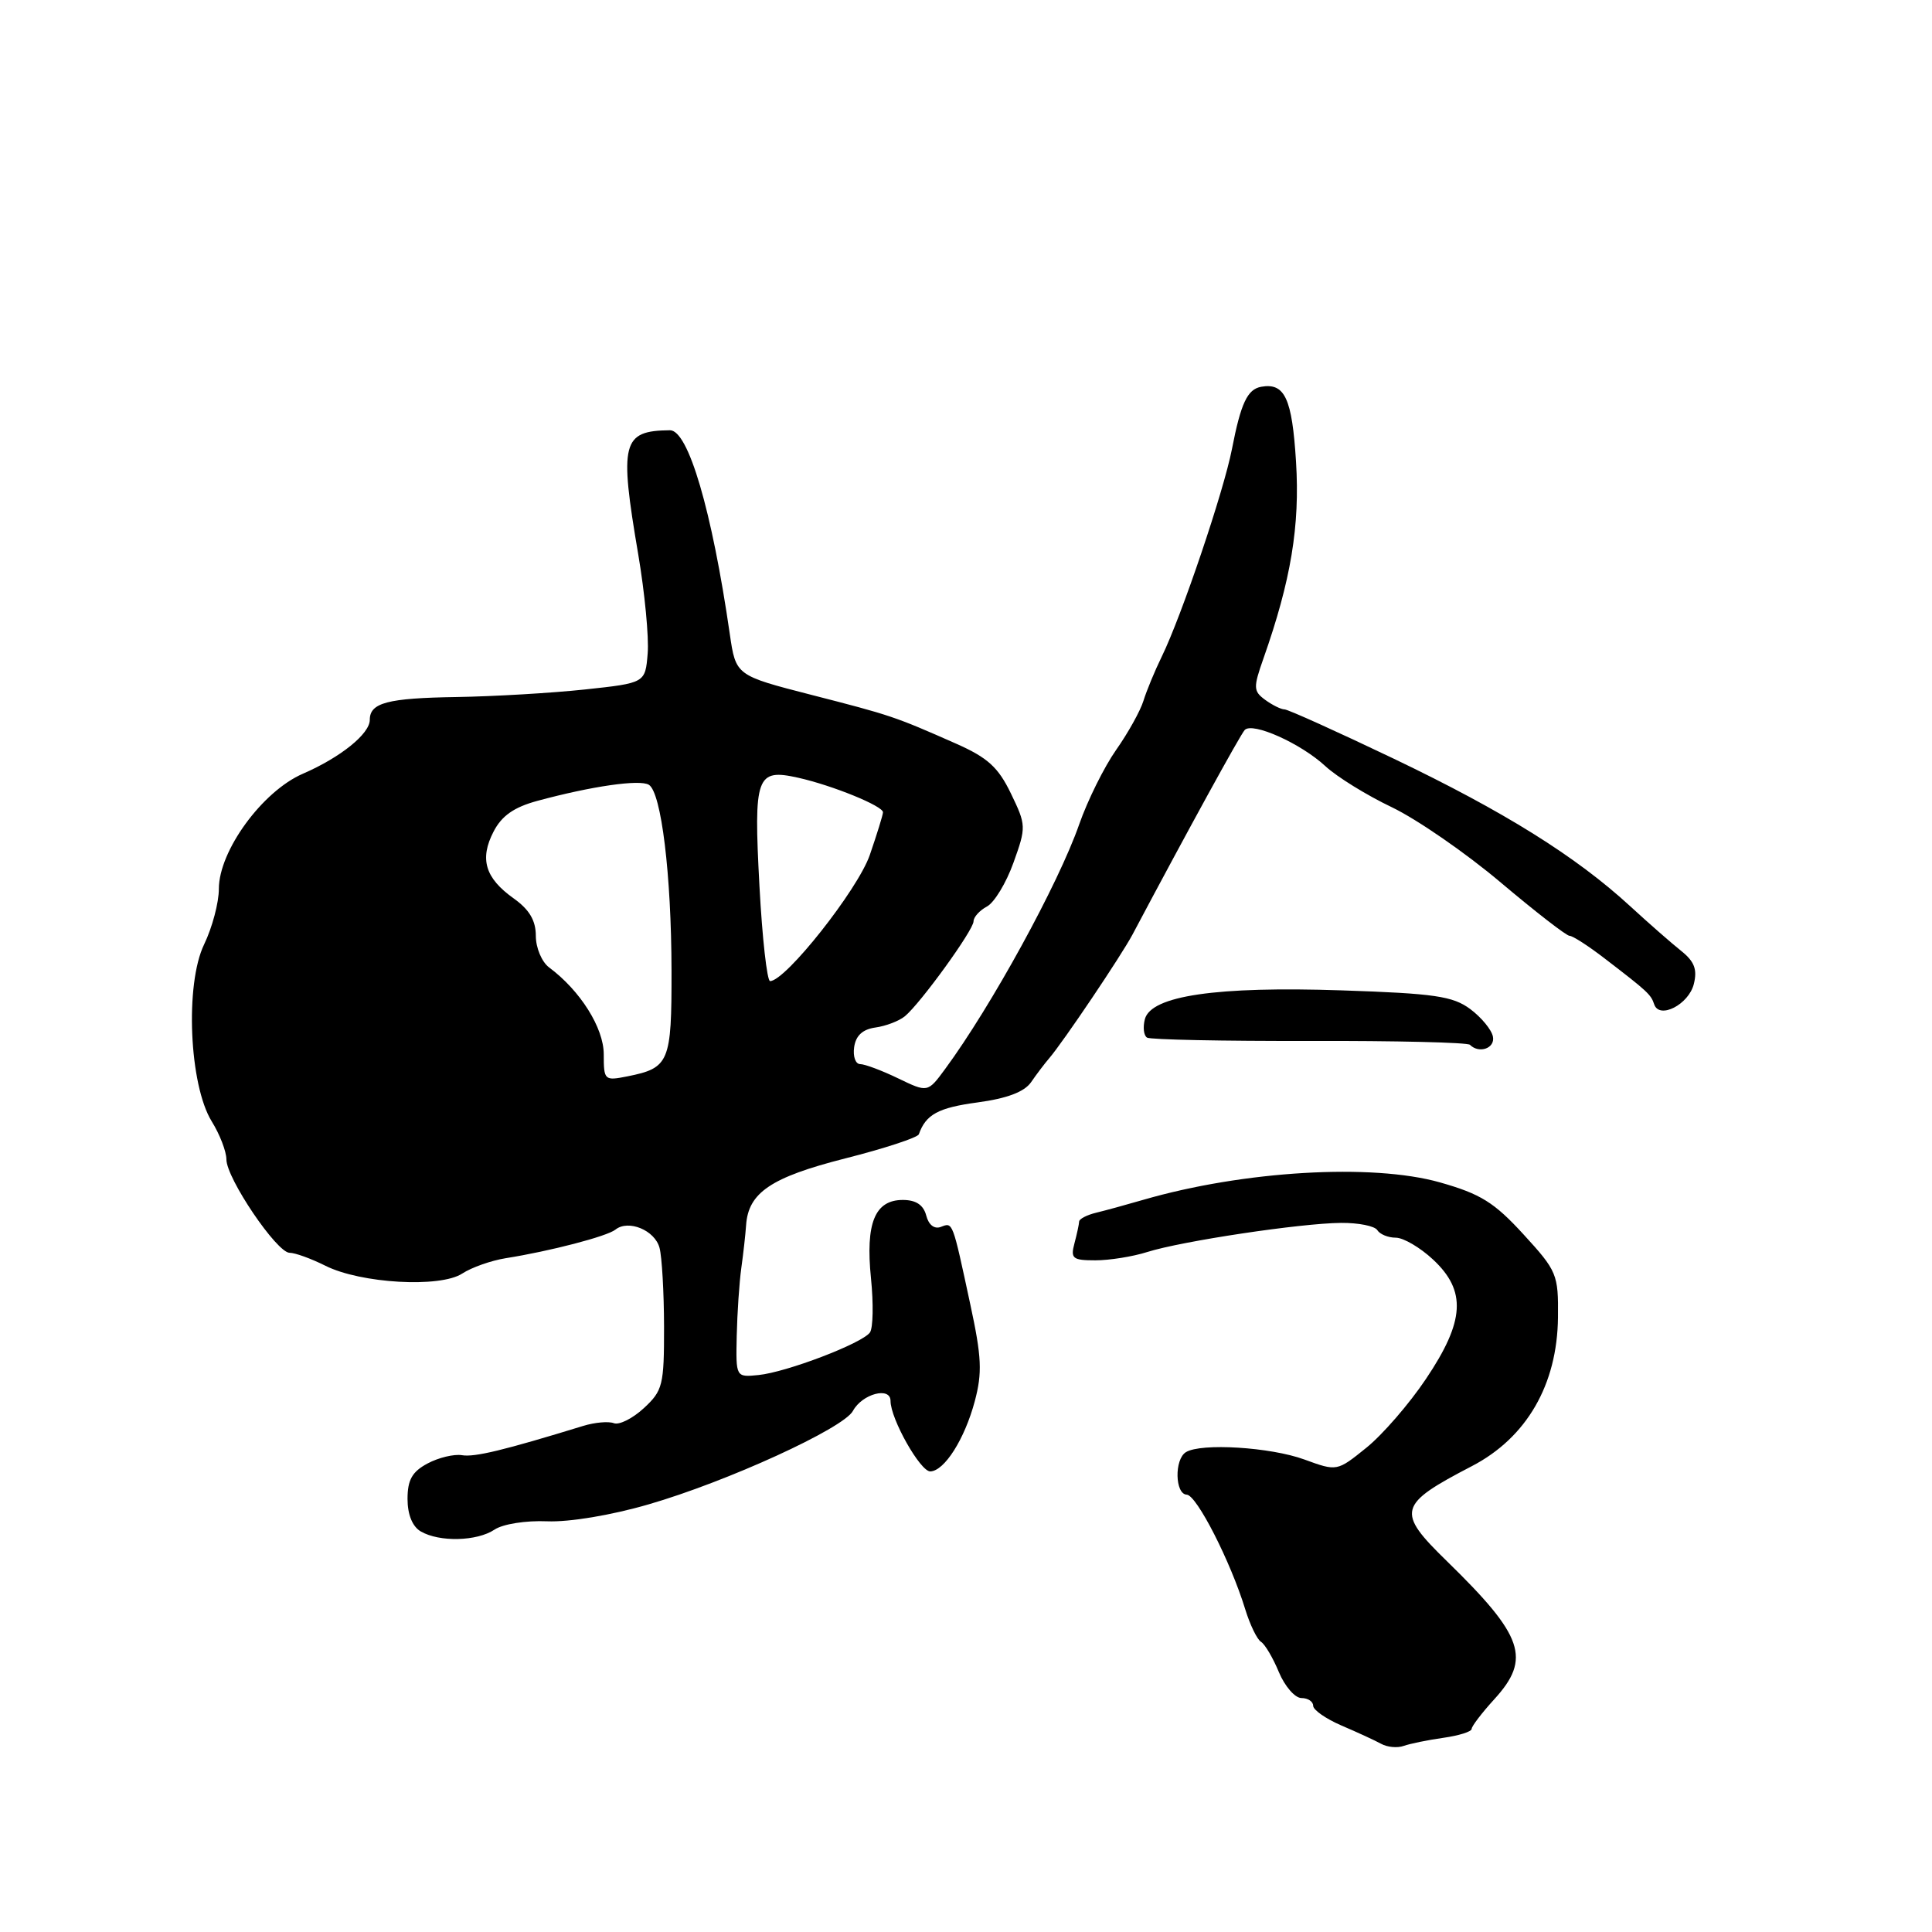 <?xml version="1.0" encoding="UTF-8" standalone="no"?>
<!DOCTYPE svg PUBLIC "-//W3C//DTD SVG 1.1//EN" "http://www.w3.org/Graphics/SVG/1.1/DTD/svg11.dtd" >
<svg xmlns="http://www.w3.org/2000/svg" xmlns:xlink="http://www.w3.org/1999/xlink" version="1.1" viewBox="0 0 256 256">
 <g >
 <path fill="currentColor"
d=" M 191.25 230.27 C 193.31 229.98 195.00 229.45 195.00 229.09 C 195.00 228.74 196.35 226.97 198.00 225.16 C 202.92 219.77 201.90 216.79 191.74 206.88 C 184.97 200.28 185.20 199.38 195.05 194.26 C 202.29 190.49 206.35 183.47 206.44 174.57 C 206.50 168.85 206.32 168.42 201.87 163.56 C 197.99 159.32 196.19 158.20 190.79 156.67 C 181.80 154.13 164.78 155.13 151.50 158.98 C 149.30 159.62 146.49 160.39 145.25 160.69 C 144.01 160.99 142.99 161.52 142.99 161.87 C 142.98 162.21 142.70 163.51 142.37 164.75 C 141.83 166.76 142.13 167.00 145.14 167.00 C 147.00 167.00 150.09 166.51 152.01 165.90 C 156.60 164.45 172.38 162.08 177.69 162.04 C 180.00 162.02 182.16 162.45 182.50 163.00 C 182.84 163.55 183.94 164.00 184.95 164.00 C 185.96 164.00 188.19 165.31 189.89 166.90 C 194.34 171.05 194.10 175.05 188.95 182.71 C 186.73 186.03 183.16 190.14 181.03 191.85 C 177.16 194.97 177.16 194.97 172.83 193.39 C 168.35 191.75 159.13 191.18 157.14 192.42 C 155.59 193.37 155.69 197.99 157.25 198.05 C 158.57 198.11 163.07 206.93 165.00 213.24 C 165.63 215.29 166.57 217.23 167.09 217.55 C 167.61 217.87 168.68 219.68 169.46 221.57 C 170.25 223.46 171.60 225.00 172.45 225.00 C 173.30 225.00 174.00 225.46 174.00 226.02 C 174.00 226.58 175.69 227.75 177.75 228.64 C 179.81 229.52 182.18 230.61 183.00 231.06 C 183.82 231.52 185.18 231.64 186.00 231.34 C 186.82 231.05 189.19 230.56 191.25 230.27 Z  M 65.53 202.68 C 66.64 201.94 69.67 201.46 72.50 201.58 C 75.44 201.70 80.98 200.78 85.93 199.34 C 96.31 196.34 111.79 189.26 113.02 186.95 C 114.24 184.69 118.00 183.69 118.00 185.63 C 118.00 188.01 121.95 195.00 123.27 194.97 C 125.14 194.92 127.82 190.69 129.16 185.68 C 130.17 181.90 130.08 179.83 128.57 172.84 C 126.18 161.71 126.27 161.96 124.67 162.57 C 123.81 162.90 123.05 162.31 122.73 161.06 C 122.36 159.66 121.37 159.00 119.63 159.00 C 115.92 159.00 114.67 162.06 115.41 169.38 C 115.75 172.74 115.69 175.98 115.27 176.56 C 114.23 178.01 104.21 181.83 100.50 182.20 C 97.50 182.50 97.50 182.50 97.62 177.00 C 97.69 173.97 97.96 169.93 98.23 168.00 C 98.50 166.07 98.78 163.54 98.86 162.36 C 99.15 158.03 102.16 156.00 111.98 153.50 C 117.20 152.18 121.60 150.73 121.75 150.30 C 122.68 147.67 124.32 146.78 129.51 146.08 C 133.45 145.55 135.73 144.68 136.62 143.40 C 137.34 142.35 138.42 140.93 139.02 140.23 C 140.87 138.08 148.59 126.61 150.08 123.80 C 157.22 110.34 164.34 97.36 164.93 96.73 C 165.95 95.63 172.36 98.50 175.62 101.52 C 177.14 102.93 181.10 105.38 184.44 106.97 C 187.77 108.57 194.26 113.05 198.86 116.94 C 203.46 120.82 207.56 124.00 207.97 124.00 C 208.39 124.00 210.47 125.34 212.61 126.99 C 218.35 131.39 218.76 131.78 219.19 133.08 C 219.87 135.10 223.76 133.11 224.44 130.39 C 224.92 128.46 224.52 127.41 222.79 126.02 C 221.53 125.02 218.47 122.34 216.00 120.07 C 208.79 113.45 199.30 107.53 184.68 100.53 C 177.17 96.94 170.66 94.00 170.21 94.00 C 169.75 94.00 168.60 93.43 167.65 92.74 C 166.07 91.58 166.05 91.12 167.41 87.26 C 171.06 76.91 172.26 69.67 171.73 61.19 C 171.21 52.77 170.24 50.69 167.11 51.25 C 165.29 51.58 164.42 53.42 163.24 59.50 C 162.14 65.14 156.54 81.69 153.94 87.00 C 153.00 88.92 151.91 91.57 151.51 92.87 C 151.11 94.17 149.49 97.10 147.89 99.37 C 146.30 101.64 144.10 106.08 143.00 109.23 C 140.25 117.11 131.35 133.34 125.24 141.64 C 122.93 144.78 122.93 144.78 119.01 142.89 C 116.86 141.85 114.59 141.00 113.98 141.00 C 113.36 141.00 113.00 139.99 113.18 138.75 C 113.40 137.22 114.30 136.39 116.00 136.15 C 117.38 135.96 119.13 135.29 119.90 134.66 C 121.98 132.94 129.00 123.24 129.00 122.08 C 129.00 121.52 129.80 120.64 130.77 120.12 C 131.75 119.60 133.33 116.99 134.29 114.31 C 135.99 109.58 135.98 109.34 133.95 105.14 C 132.27 101.66 130.87 100.39 126.69 98.54 C 118.53 94.93 118.06 94.78 107.50 92.07 C 97.50 89.50 97.50 89.50 96.70 84.00 C 94.33 67.63 91.20 56.99 88.77 57.01 C 82.42 57.08 82.04 58.60 84.57 73.46 C 85.43 78.53 86.00 84.44 85.82 86.59 C 85.50 90.50 85.50 90.50 77.50 91.36 C 73.10 91.83 65.45 92.28 60.50 92.36 C 51.35 92.50 49.00 93.12 49.00 95.38 C 49.00 97.24 45.12 100.36 40.14 102.52 C 34.77 104.84 29.00 112.74 29.00 117.78 C 29.00 119.61 28.12 122.91 27.05 125.13 C 24.49 130.42 25.07 143.76 28.06 148.60 C 29.13 150.32 30.00 152.59 30.00 153.63 C 30.00 156.13 36.68 166.00 38.37 166.00 C 39.10 166.00 41.22 166.77 43.10 167.71 C 47.79 170.07 58.32 170.67 61.25 168.75 C 62.49 167.94 65.08 167.03 67.00 166.72 C 72.88 165.79 80.44 163.82 81.55 162.93 C 83.26 161.56 86.77 163.01 87.39 165.34 C 87.71 166.53 87.98 171.23 87.99 175.80 C 88.00 183.53 87.82 184.27 85.32 186.58 C 83.84 187.95 82.05 188.85 81.34 188.58 C 80.64 188.31 78.81 188.47 77.28 188.94 C 66.79 192.16 62.89 193.11 61.21 192.82 C 60.16 192.65 58.11 193.14 56.65 193.92 C 54.61 195.01 54.00 196.09 54.00 198.62 C 54.00 200.69 54.65 202.28 55.75 202.92 C 58.22 204.36 63.20 204.24 65.53 202.68 Z  M 197.82 137.36 C 197.65 136.45 196.29 134.81 194.82 133.71 C 192.52 132.00 190.11 131.64 177.82 131.23 C 161.19 130.67 152.51 131.94 151.70 135.05 C 151.42 136.12 151.55 137.22 151.99 137.49 C 152.43 137.76 162.11 137.96 173.50 137.93 C 184.89 137.90 194.47 138.13 194.77 138.44 C 195.99 139.66 198.13 138.90 197.82 137.36 Z  M 80.00 139.70 C 80.00 136.20 76.89 131.26 72.76 128.19 C 71.79 127.47 71.00 125.59 71.00 124.01 C 71.00 121.97 70.15 120.53 68.06 119.04 C 64.28 116.35 63.52 113.82 65.40 110.19 C 66.48 108.10 68.10 106.96 71.20 106.12 C 78.40 104.17 84.78 103.25 85.98 103.99 C 87.63 105.01 88.96 115.90 88.98 128.63 C 89.00 140.76 88.69 141.51 83.15 142.62 C 80.09 143.23 80.00 143.15 80.00 139.70 Z  M 100.63 117.38 C 99.85 102.80 100.21 101.81 105.79 103.06 C 110.33 104.08 117.00 106.80 117.00 107.63 C 117.00 107.96 116.21 110.51 115.25 113.30 C 113.66 117.89 104.09 130.00 102.04 130.00 C 101.64 130.00 101.00 124.32 100.63 117.38 Z "/>
</g>
</svg>